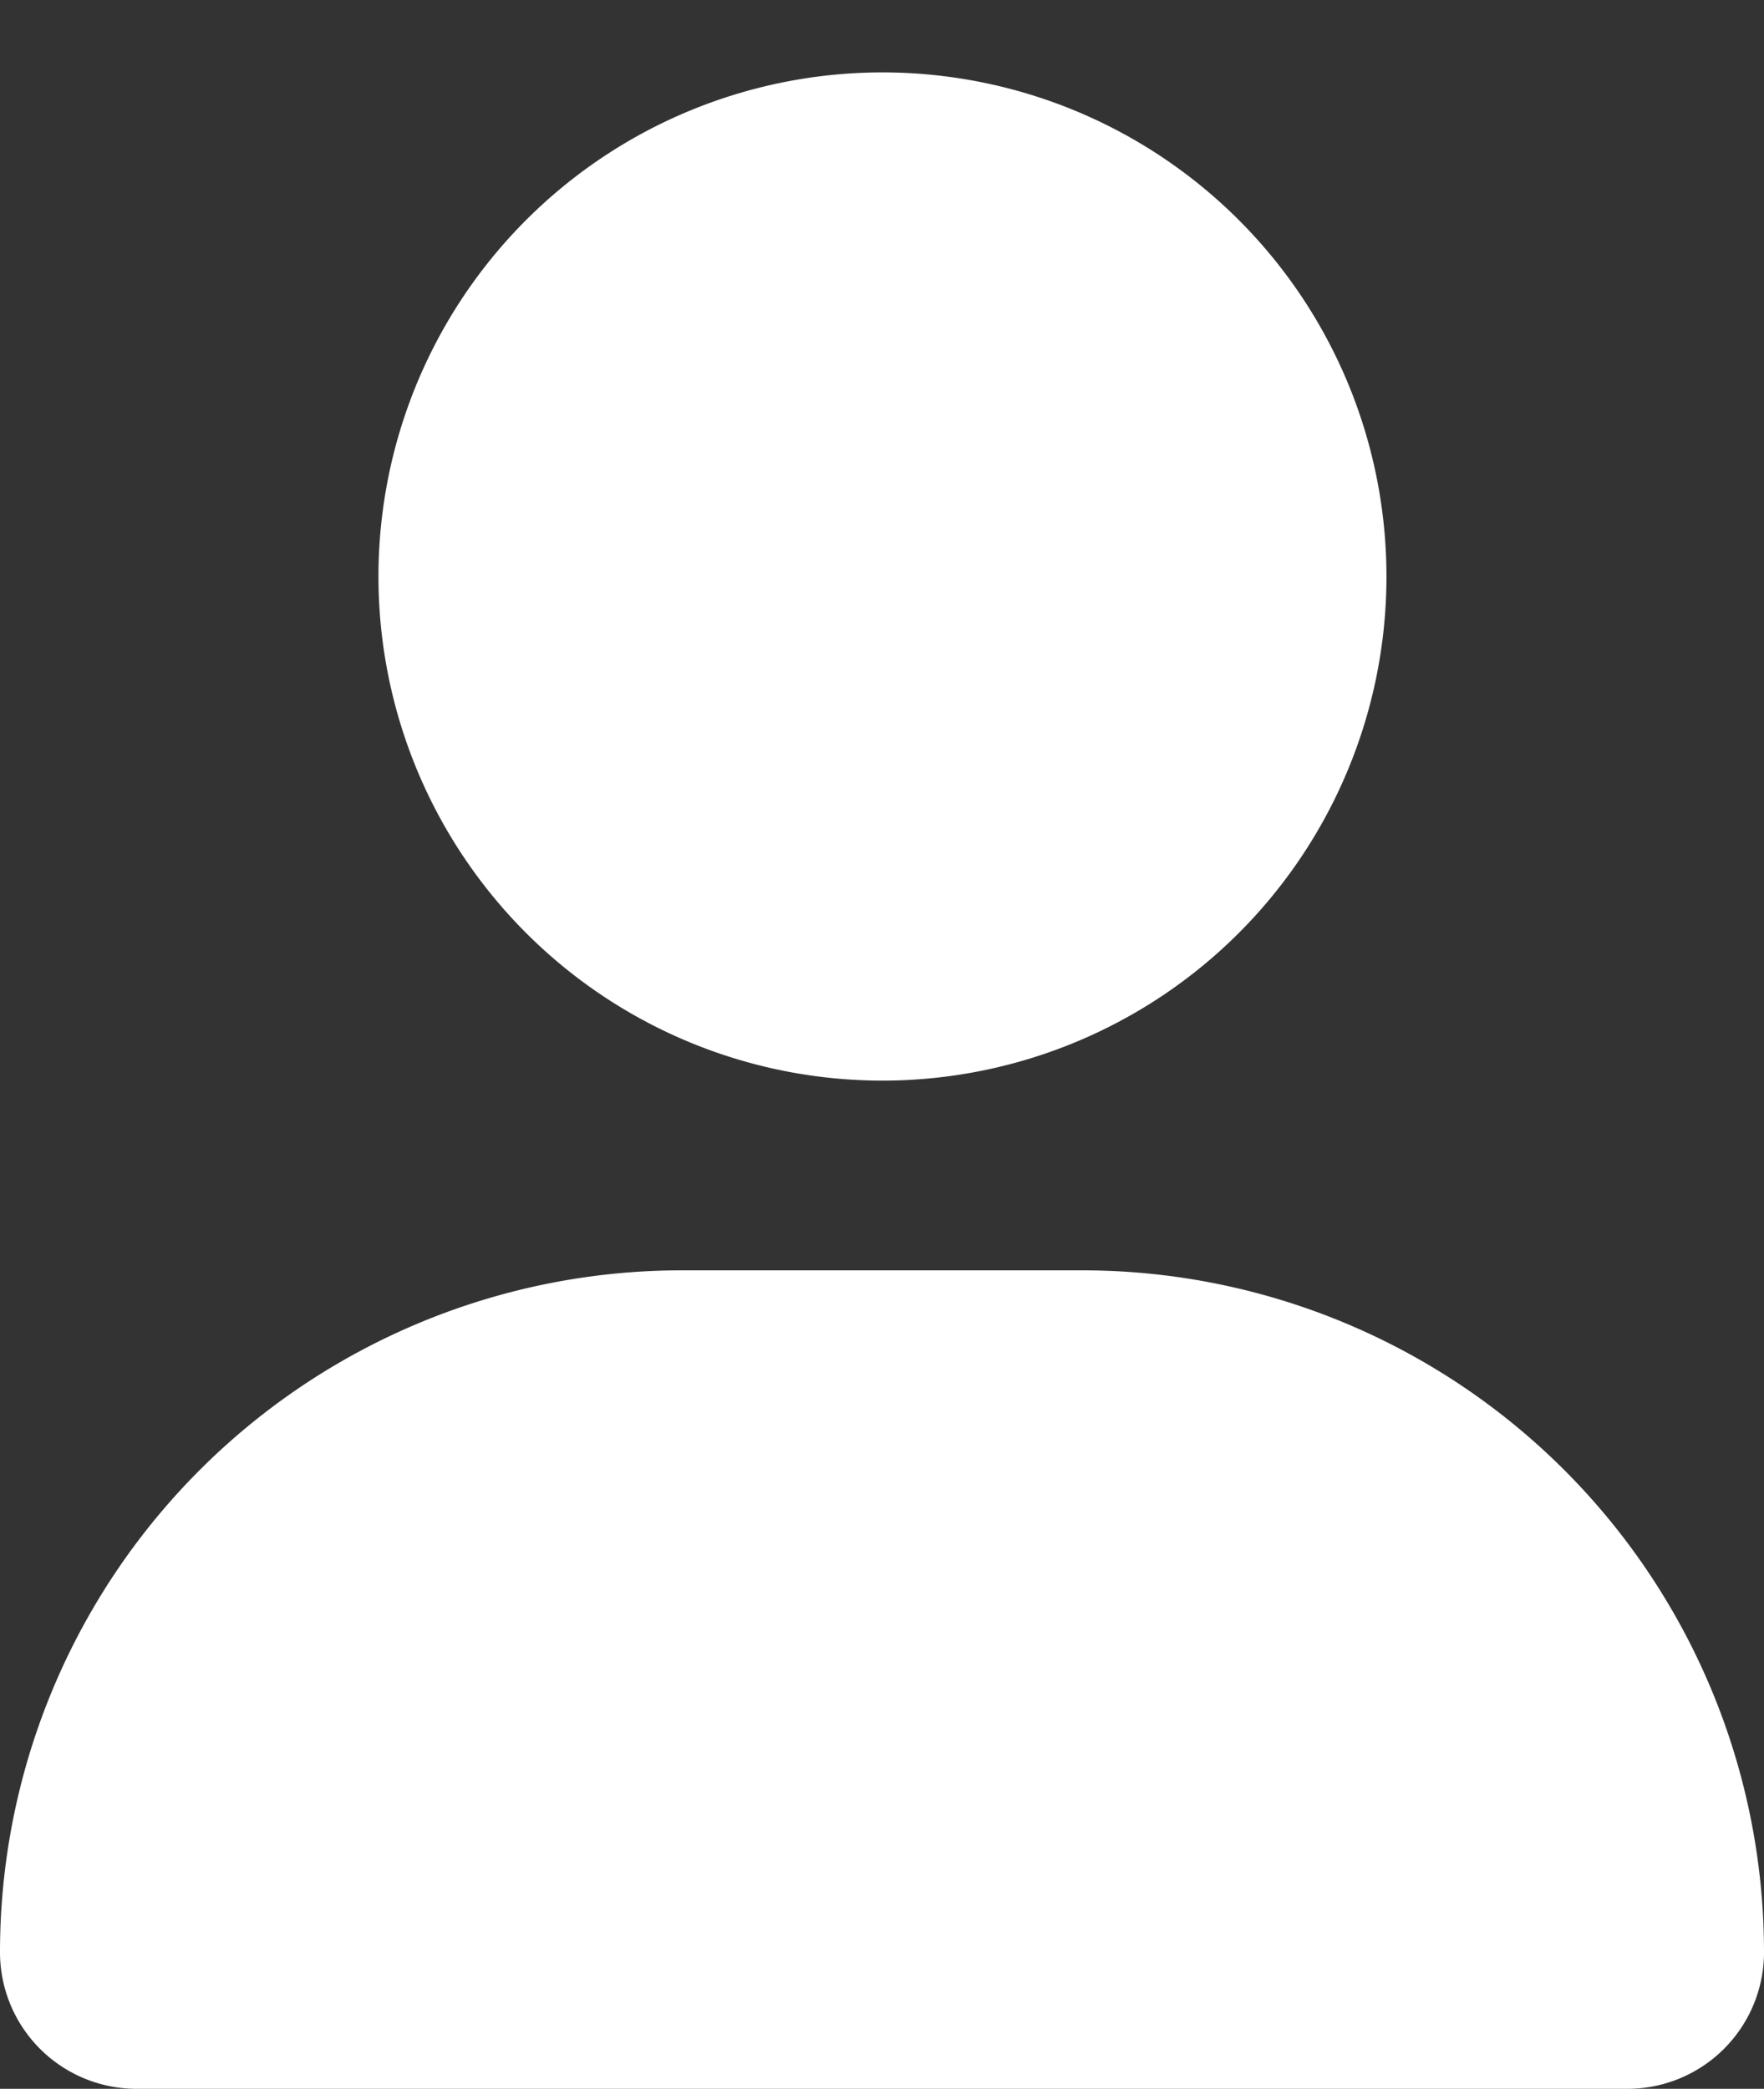 <svg id="Layer_1" data-name="Layer 1" xmlns="http://www.w3.org/2000/svg" viewBox="0 0 19.25 22.79"><rect x="0" y="0" width="19.25" height="22.79" fill="#333333" stroke="none"/><defs><style>.cls-1{fill:#fff;}</style></defs><path class="cls-1" d="M19.25,21.3a1.49,1.49,0,0,1-1.49,1.49H1.49A1.49,1.49,0,0,1,0,21.3a7.44,7.44,0,0,1,7.45-7.44H11.8A7.44,7.44,0,0,1,19.25,21.3ZM4.13,6.29a5.5,5.5,0,1,1,5.5,5.5A5.5,5.5,0,0,1,4.13,6.29Z"/></svg>
